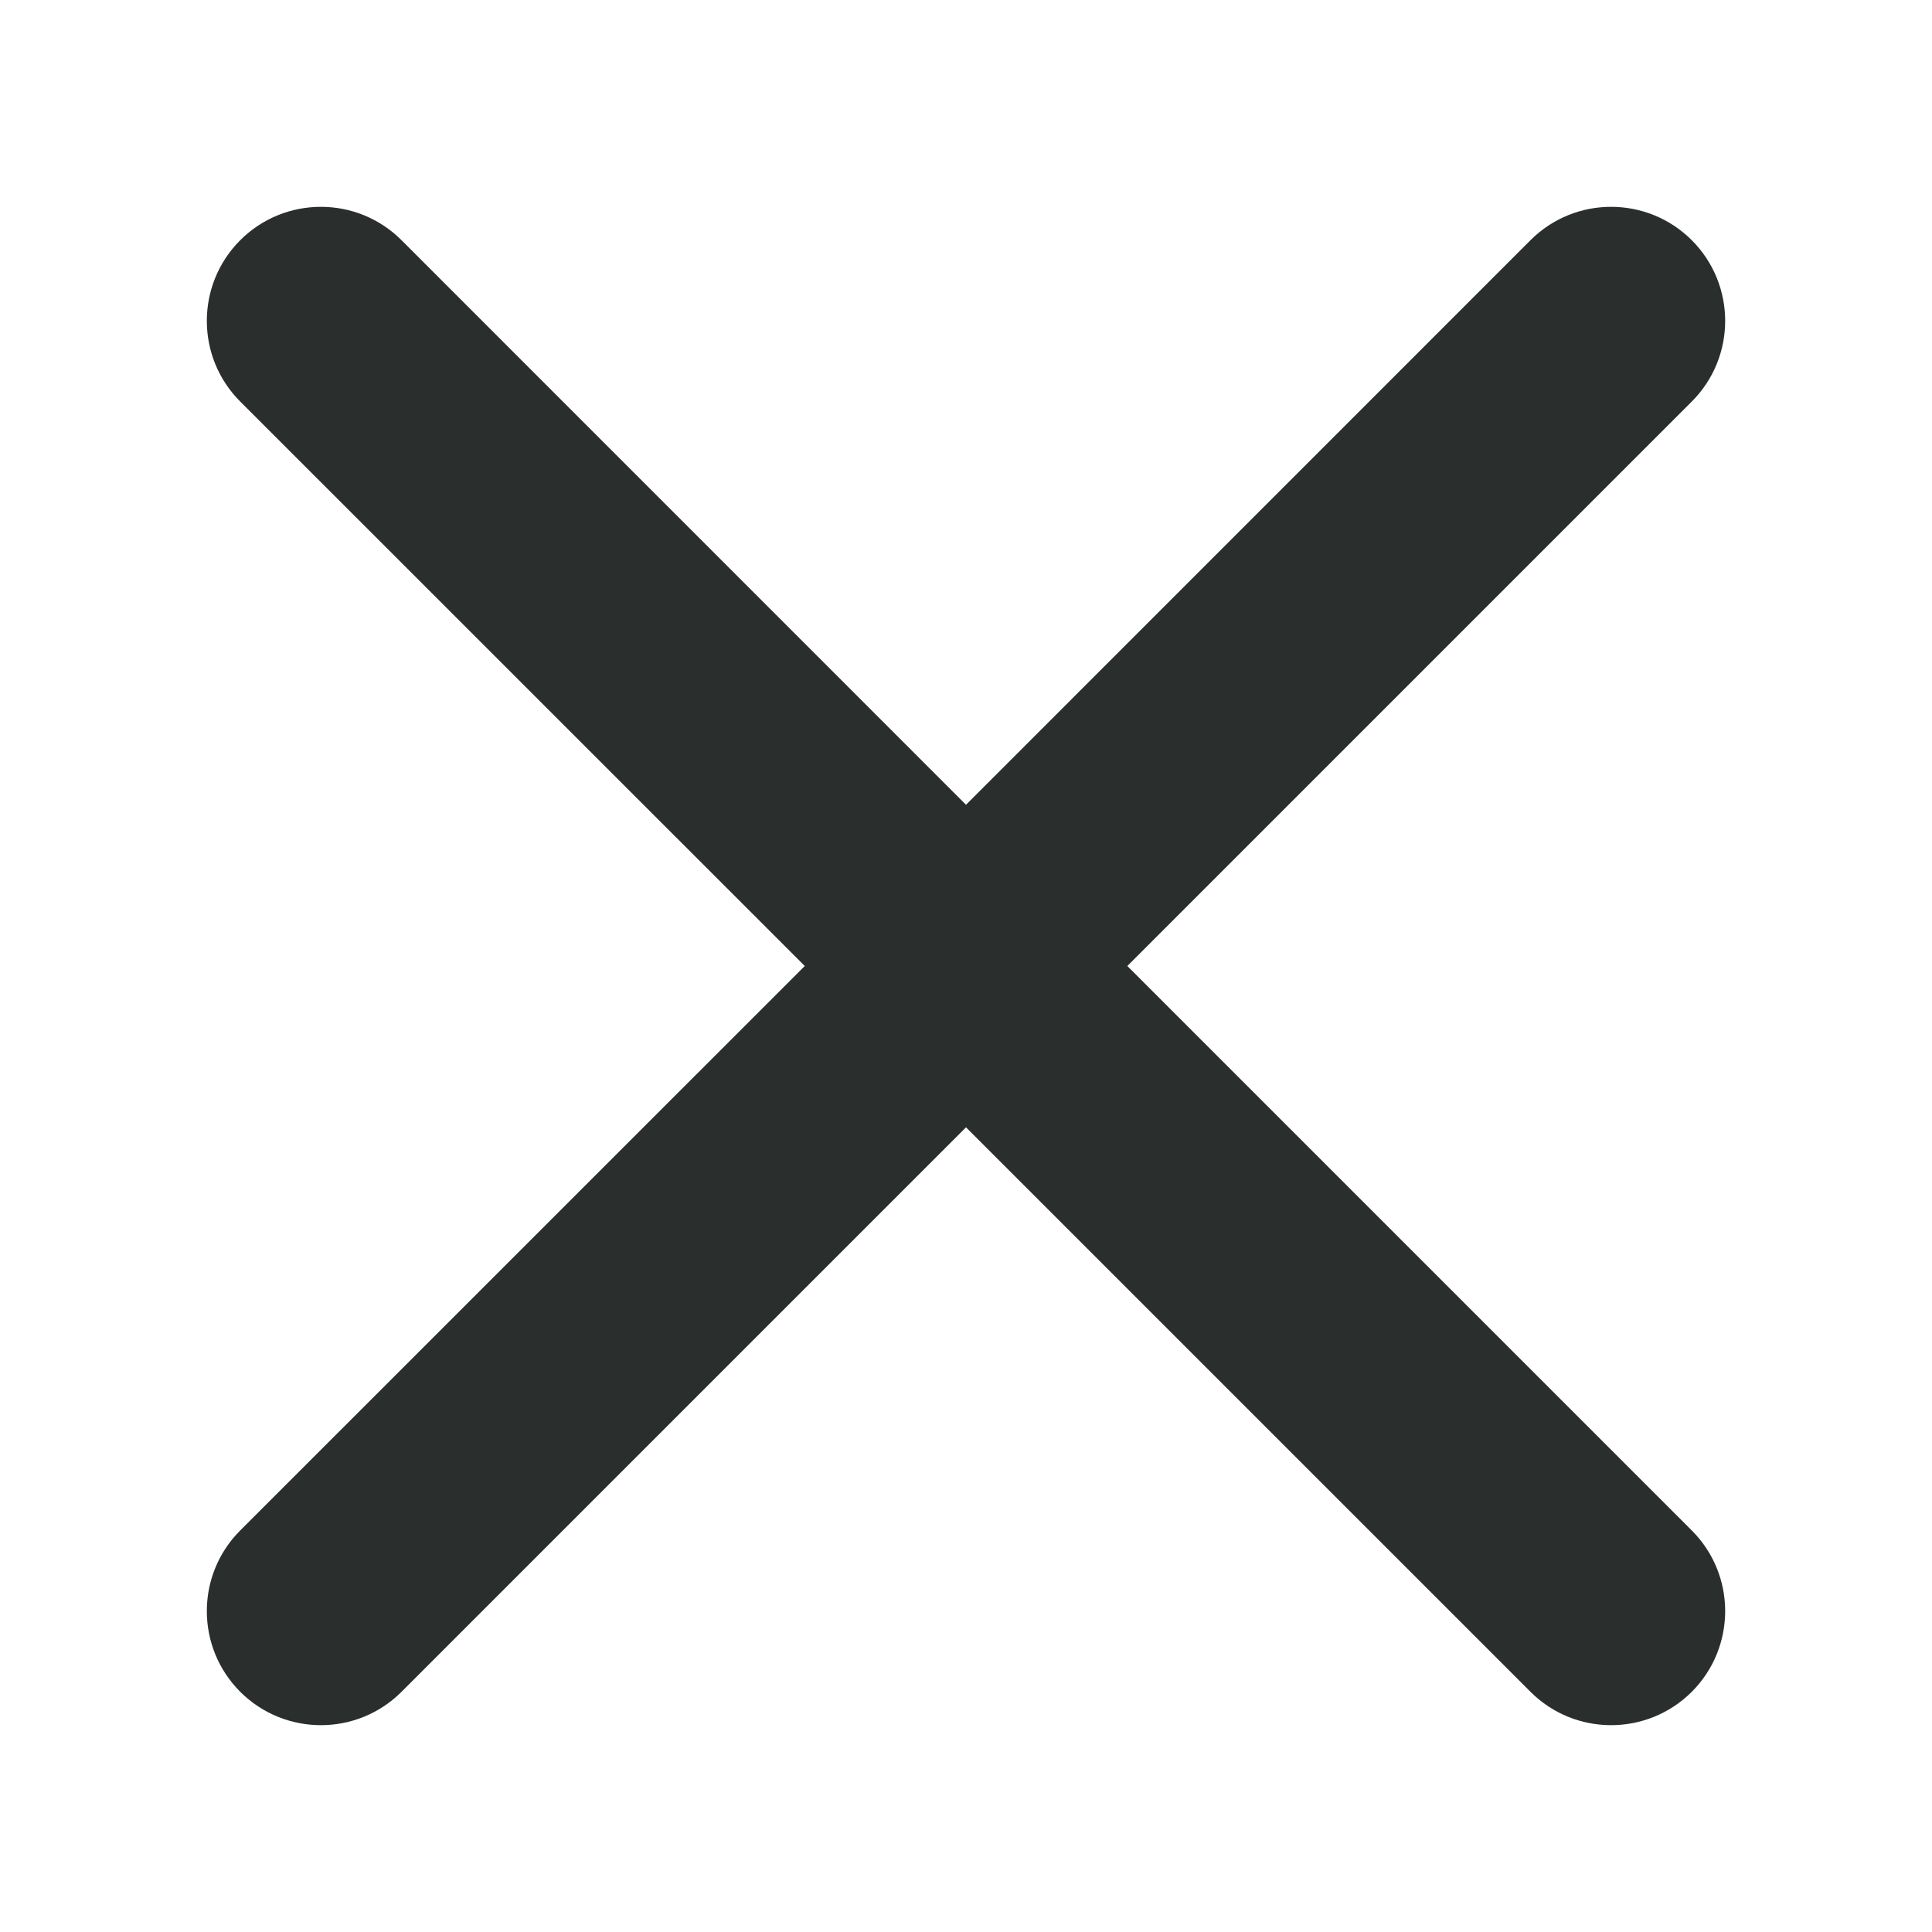 <svg width="24" height="24" viewBox="0 0 24 24" fill="none" xmlns="http://www.w3.org/2000/svg">
<path fill-rule="evenodd" clip-rule="evenodd" d="M4.988 2.984C4.435 2.431 3.538 2.431 2.984 2.984C2.431 3.538 2.431 4.435 2.984 4.988L9.997 12L2.984 19.012C2.431 19.565 2.431 20.462 2.984 21.016C3.538 21.569 4.435 21.569 4.988 21.016L12 14.004L19.012 21.016C19.565 21.569 20.462 21.569 21.016 21.016C21.569 20.462 21.569 19.565 21.016 19.012L14.004 12L21.016 4.988C21.569 4.435 21.569 3.538 21.016 2.984C20.462 2.431 19.565 2.431 19.012 2.984L12 9.997L4.988 2.984Z" fill="#2A2F2D"/>
</svg>
